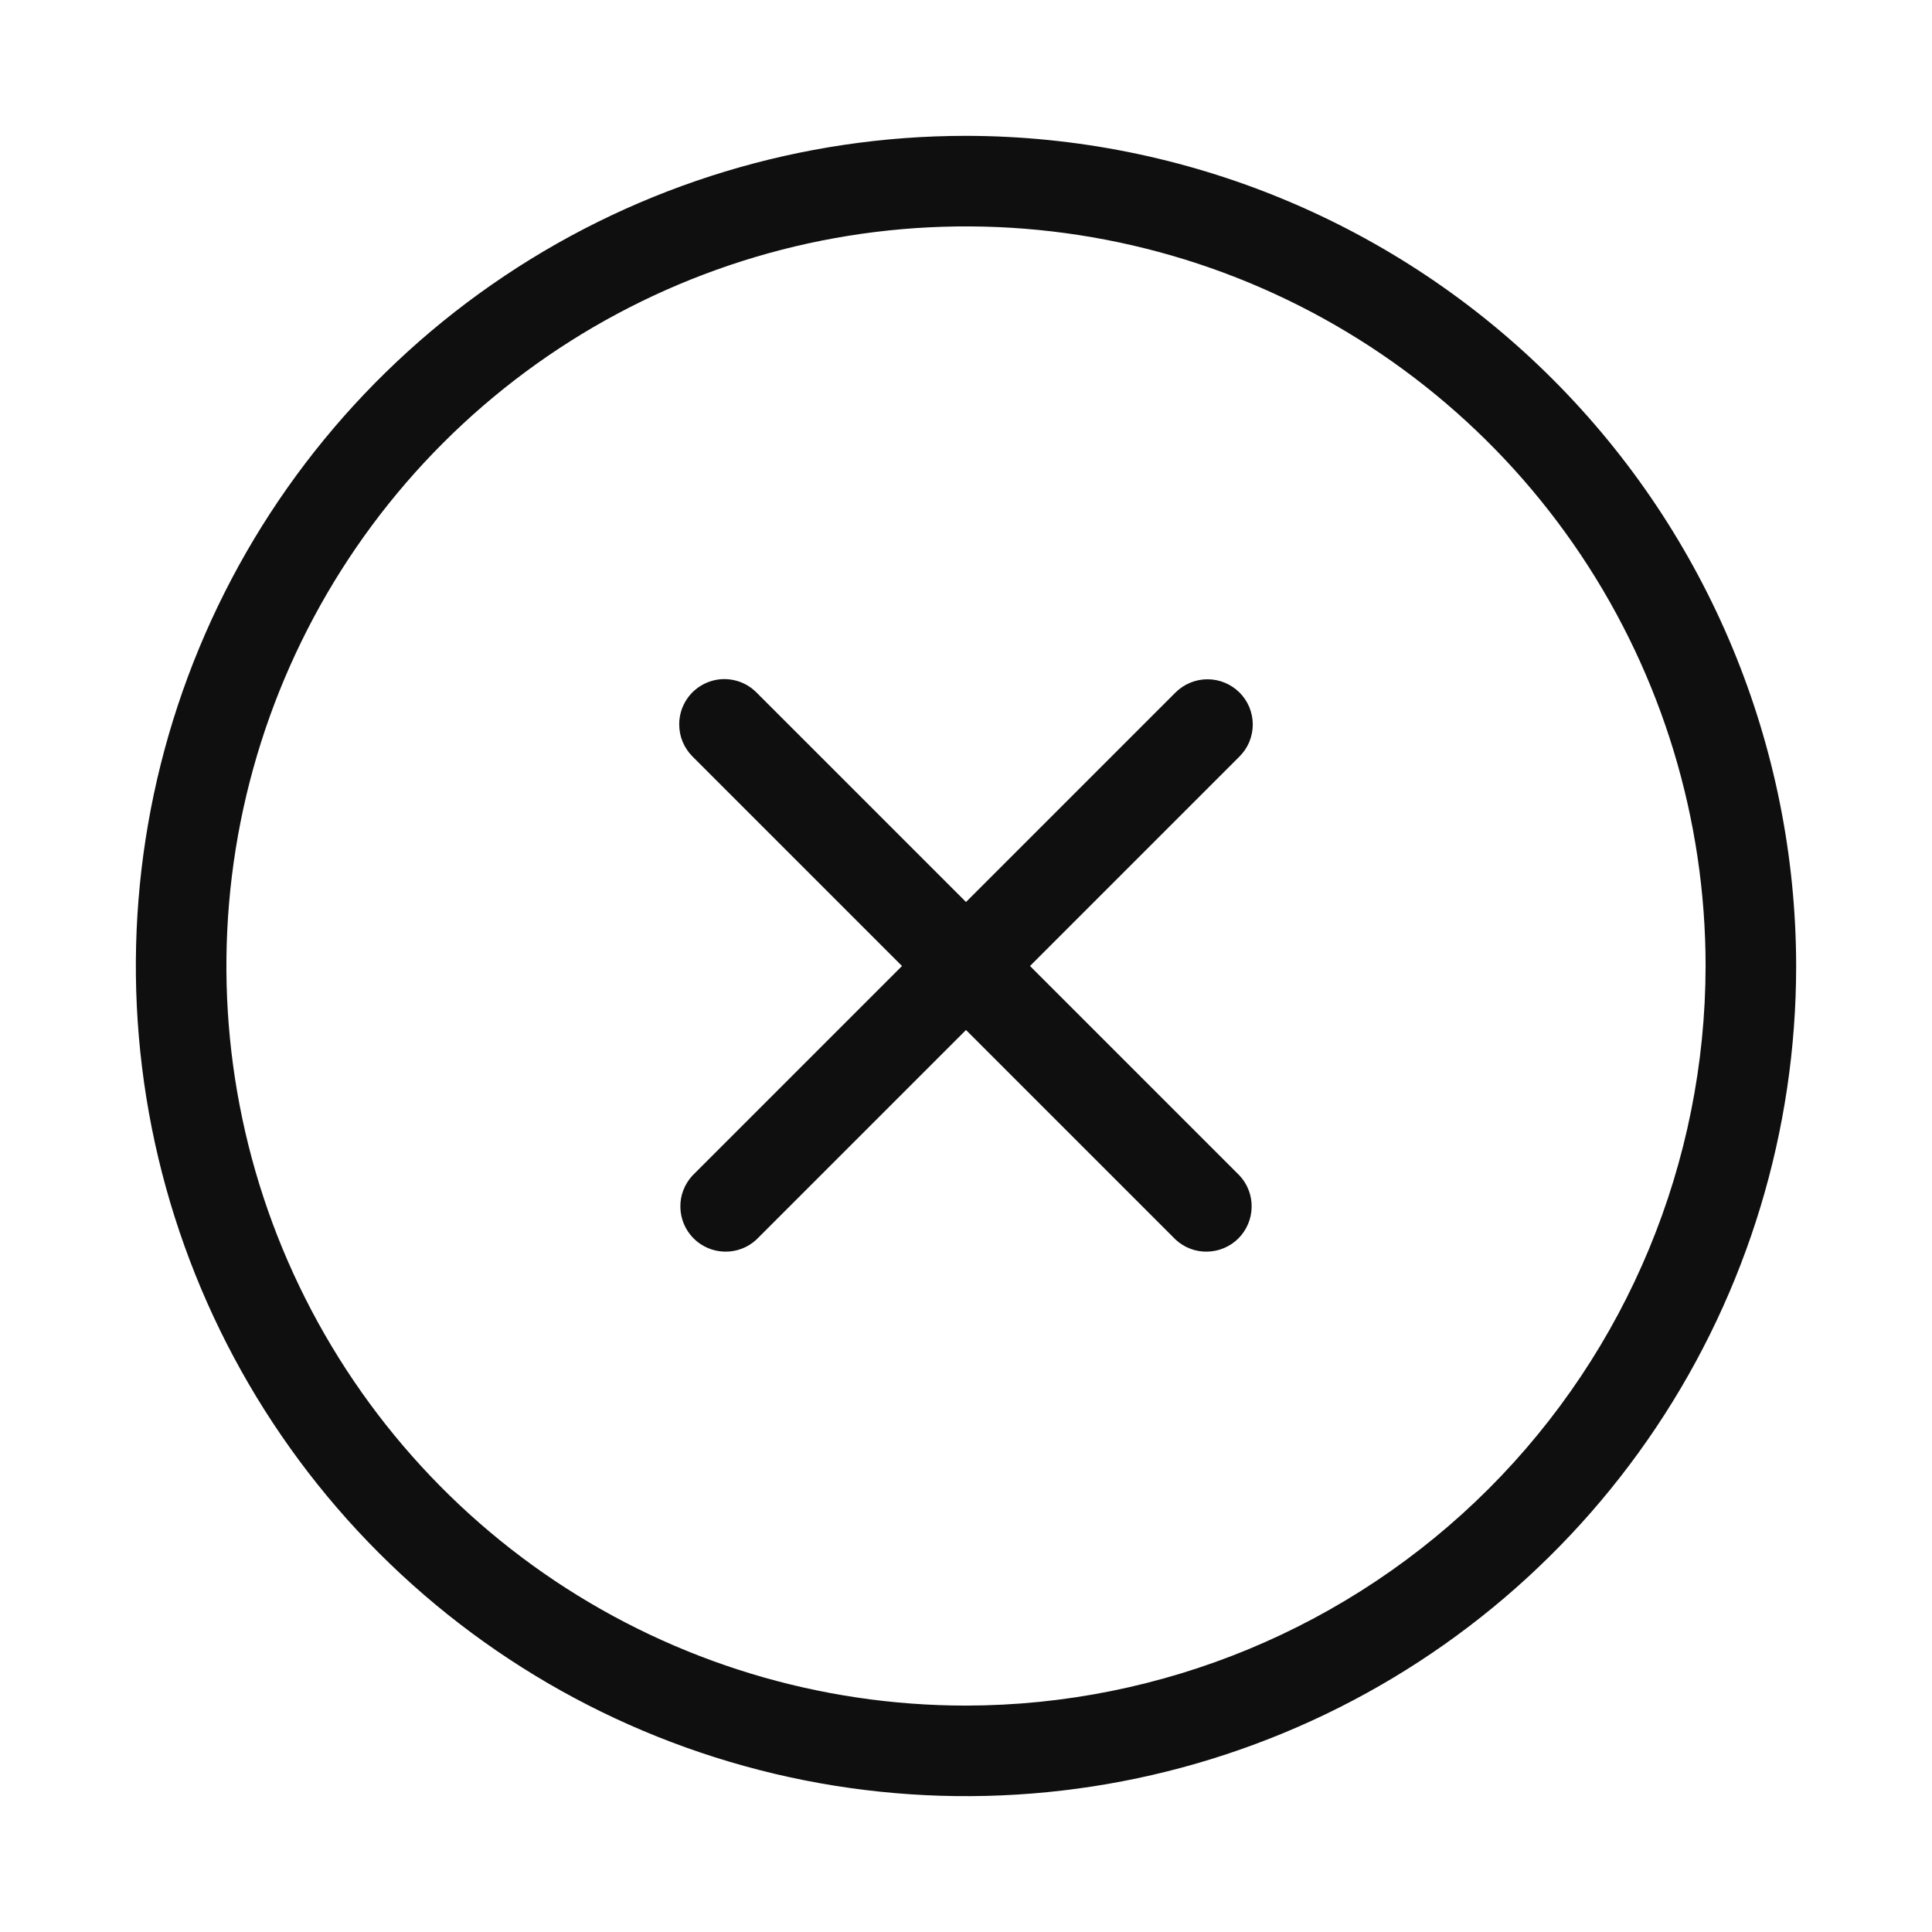 <svg width="32" height="32" viewBox="0 0 32 32" fill="none" xmlns="http://www.w3.org/2000/svg">
<path d="M16 2.25C13.28 2.25 10.622 3.056 8.361 4.567C6.1 6.078 4.337 8.226 3.297 10.738C2.256 13.251 1.984 16.015 2.514 18.683C3.045 21.35 4.354 23.8 6.277 25.723C8.2 27.646 10.65 28.955 13.318 29.486C15.985 30.016 18.749 29.744 21.262 28.703C23.774 27.663 25.922 25.9 27.433 23.639C28.944 21.378 29.75 18.72 29.75 16C29.746 12.354 28.296 8.859 25.718 6.282C23.141 3.704 19.645 2.254 16 2.25V2.25ZM16 28.25C13.577 28.25 11.209 27.532 9.194 26.186C7.18 24.84 5.61 22.926 4.682 20.688C3.755 18.45 3.513 15.986 3.985 13.61C4.458 11.234 5.625 9.051 7.338 7.338C9.051 5.625 11.234 4.458 13.61 3.985C15.986 3.513 18.45 3.755 20.688 4.682C22.926 5.61 24.84 7.18 26.186 9.194C27.532 11.209 28.25 13.577 28.25 16C28.246 19.248 26.954 22.361 24.658 24.658C22.361 26.954 19.248 28.246 16 28.25V28.25Z" fill="#0F0F0F"/>
<path d="M20.53 11.47C20.389 11.33 20.199 11.251 20 11.251C19.801 11.251 19.611 11.33 19.47 11.47L16 14.94L12.53 11.47C12.425 11.364 12.292 11.292 12.146 11.263C12 11.233 11.849 11.248 11.712 11.305C11.575 11.362 11.457 11.458 11.375 11.582C11.293 11.706 11.249 11.851 11.25 12C11.25 12.199 11.329 12.389 11.47 12.53L14.94 16L11.47 19.47C11.338 19.612 11.265 19.8 11.269 19.994C11.272 20.189 11.351 20.374 11.488 20.512C11.626 20.649 11.811 20.728 12.005 20.731C12.2 20.735 12.388 20.663 12.53 20.53L16 17.06L19.47 20.53C19.612 20.663 19.8 20.735 19.994 20.731C20.189 20.728 20.374 20.649 20.512 20.512C20.649 20.374 20.728 20.189 20.731 19.994C20.735 19.8 20.663 19.612 20.53 19.47L17.06 16L20.53 12.53C20.6 12.46 20.655 12.378 20.693 12.287C20.73 12.196 20.75 12.098 20.75 12C20.75 11.902 20.73 11.804 20.693 11.713C20.655 11.622 20.6 11.54 20.53 11.47V11.47Z" fill="#0F0F0F"/>
</svg>
